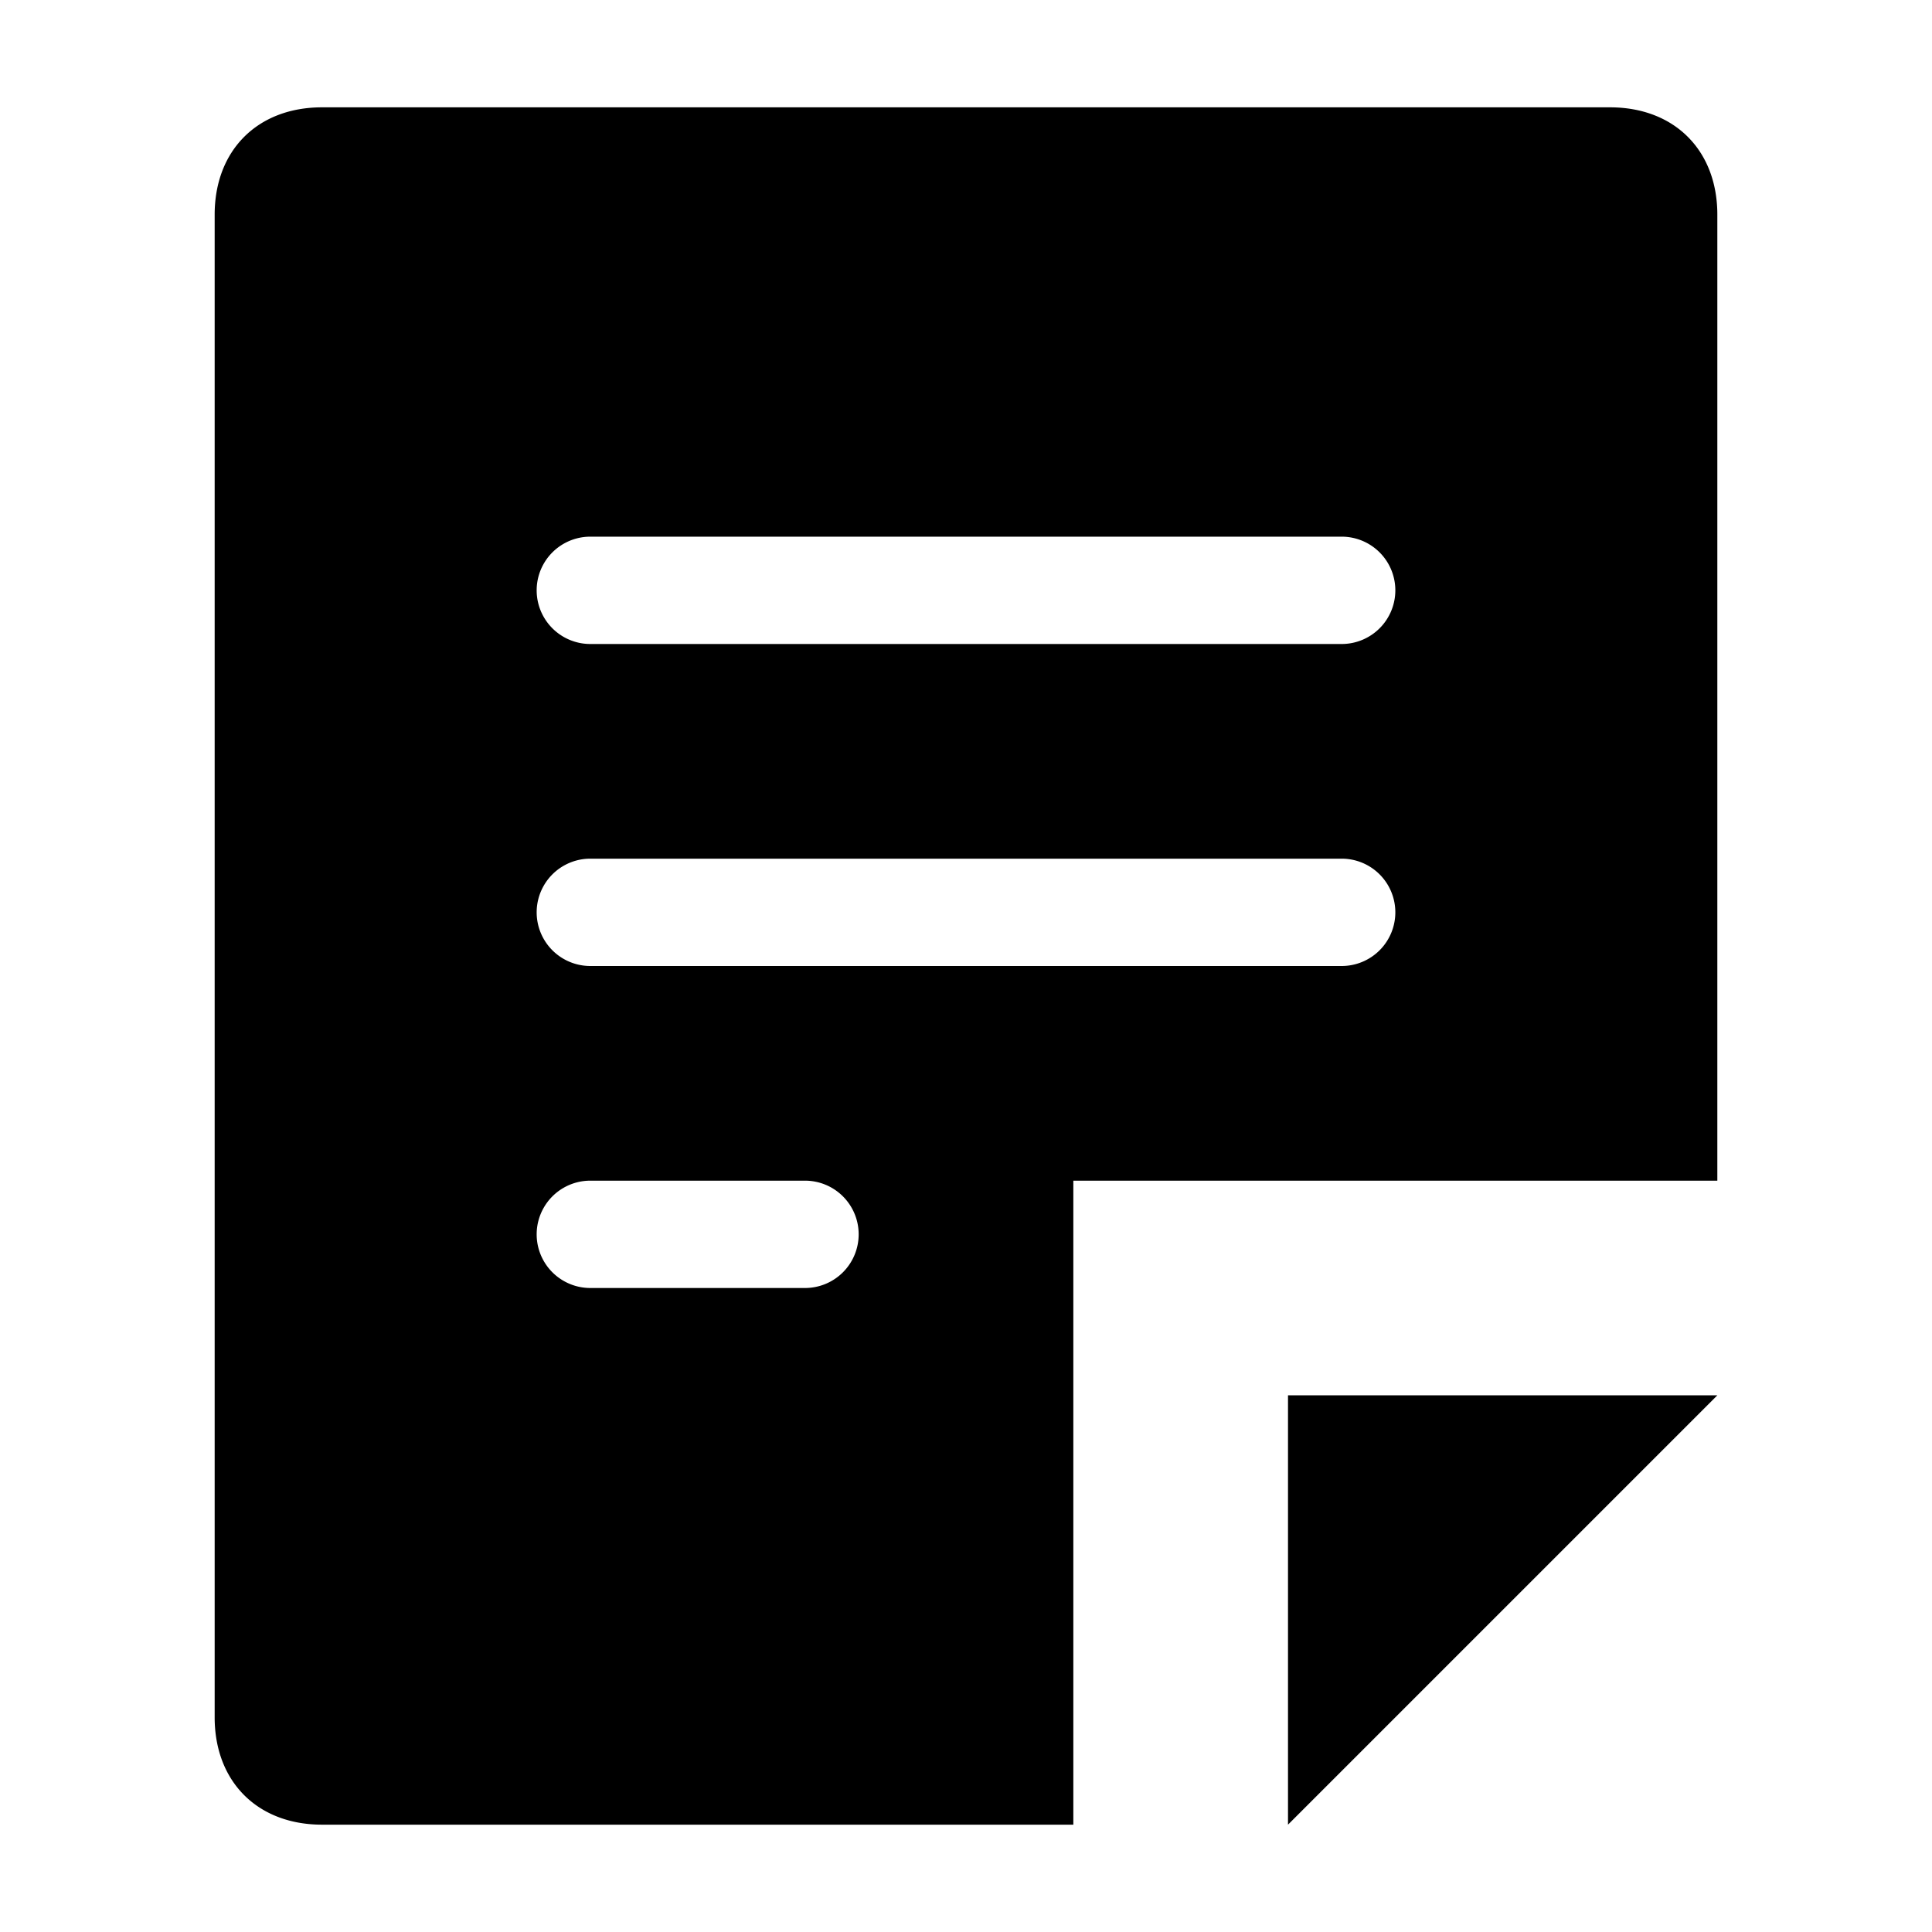 <svg xmlns="http://www.w3.org/2000/svg" viewBox="0 0 18 18"><path fill-rule="evenodd" d="M13 5.5a.5.5 0 0 0-.5-.5h-7a.5.5 0 0 0 0 1h7a.5.5 0 0 0 .5-.5zm0 3a.5.5 0 0 0-.5-.5h-7a.5.5 0 0 0 0 1h7a.5.5 0 0 0 .5-.5zm-5 3a.5.5 0 0 0-.5-.5h-2a.5.5 0 0 0 0 1h2a.5.5 0 0 0 .5-.5zM16 2v9h-6v6H3c-.6 0-1-.4-1-1V2c0-.6.4-1 1-1h12c.6 0 1 .4 1 1zm-4 11h4l-4 4v-4z"/></svg>